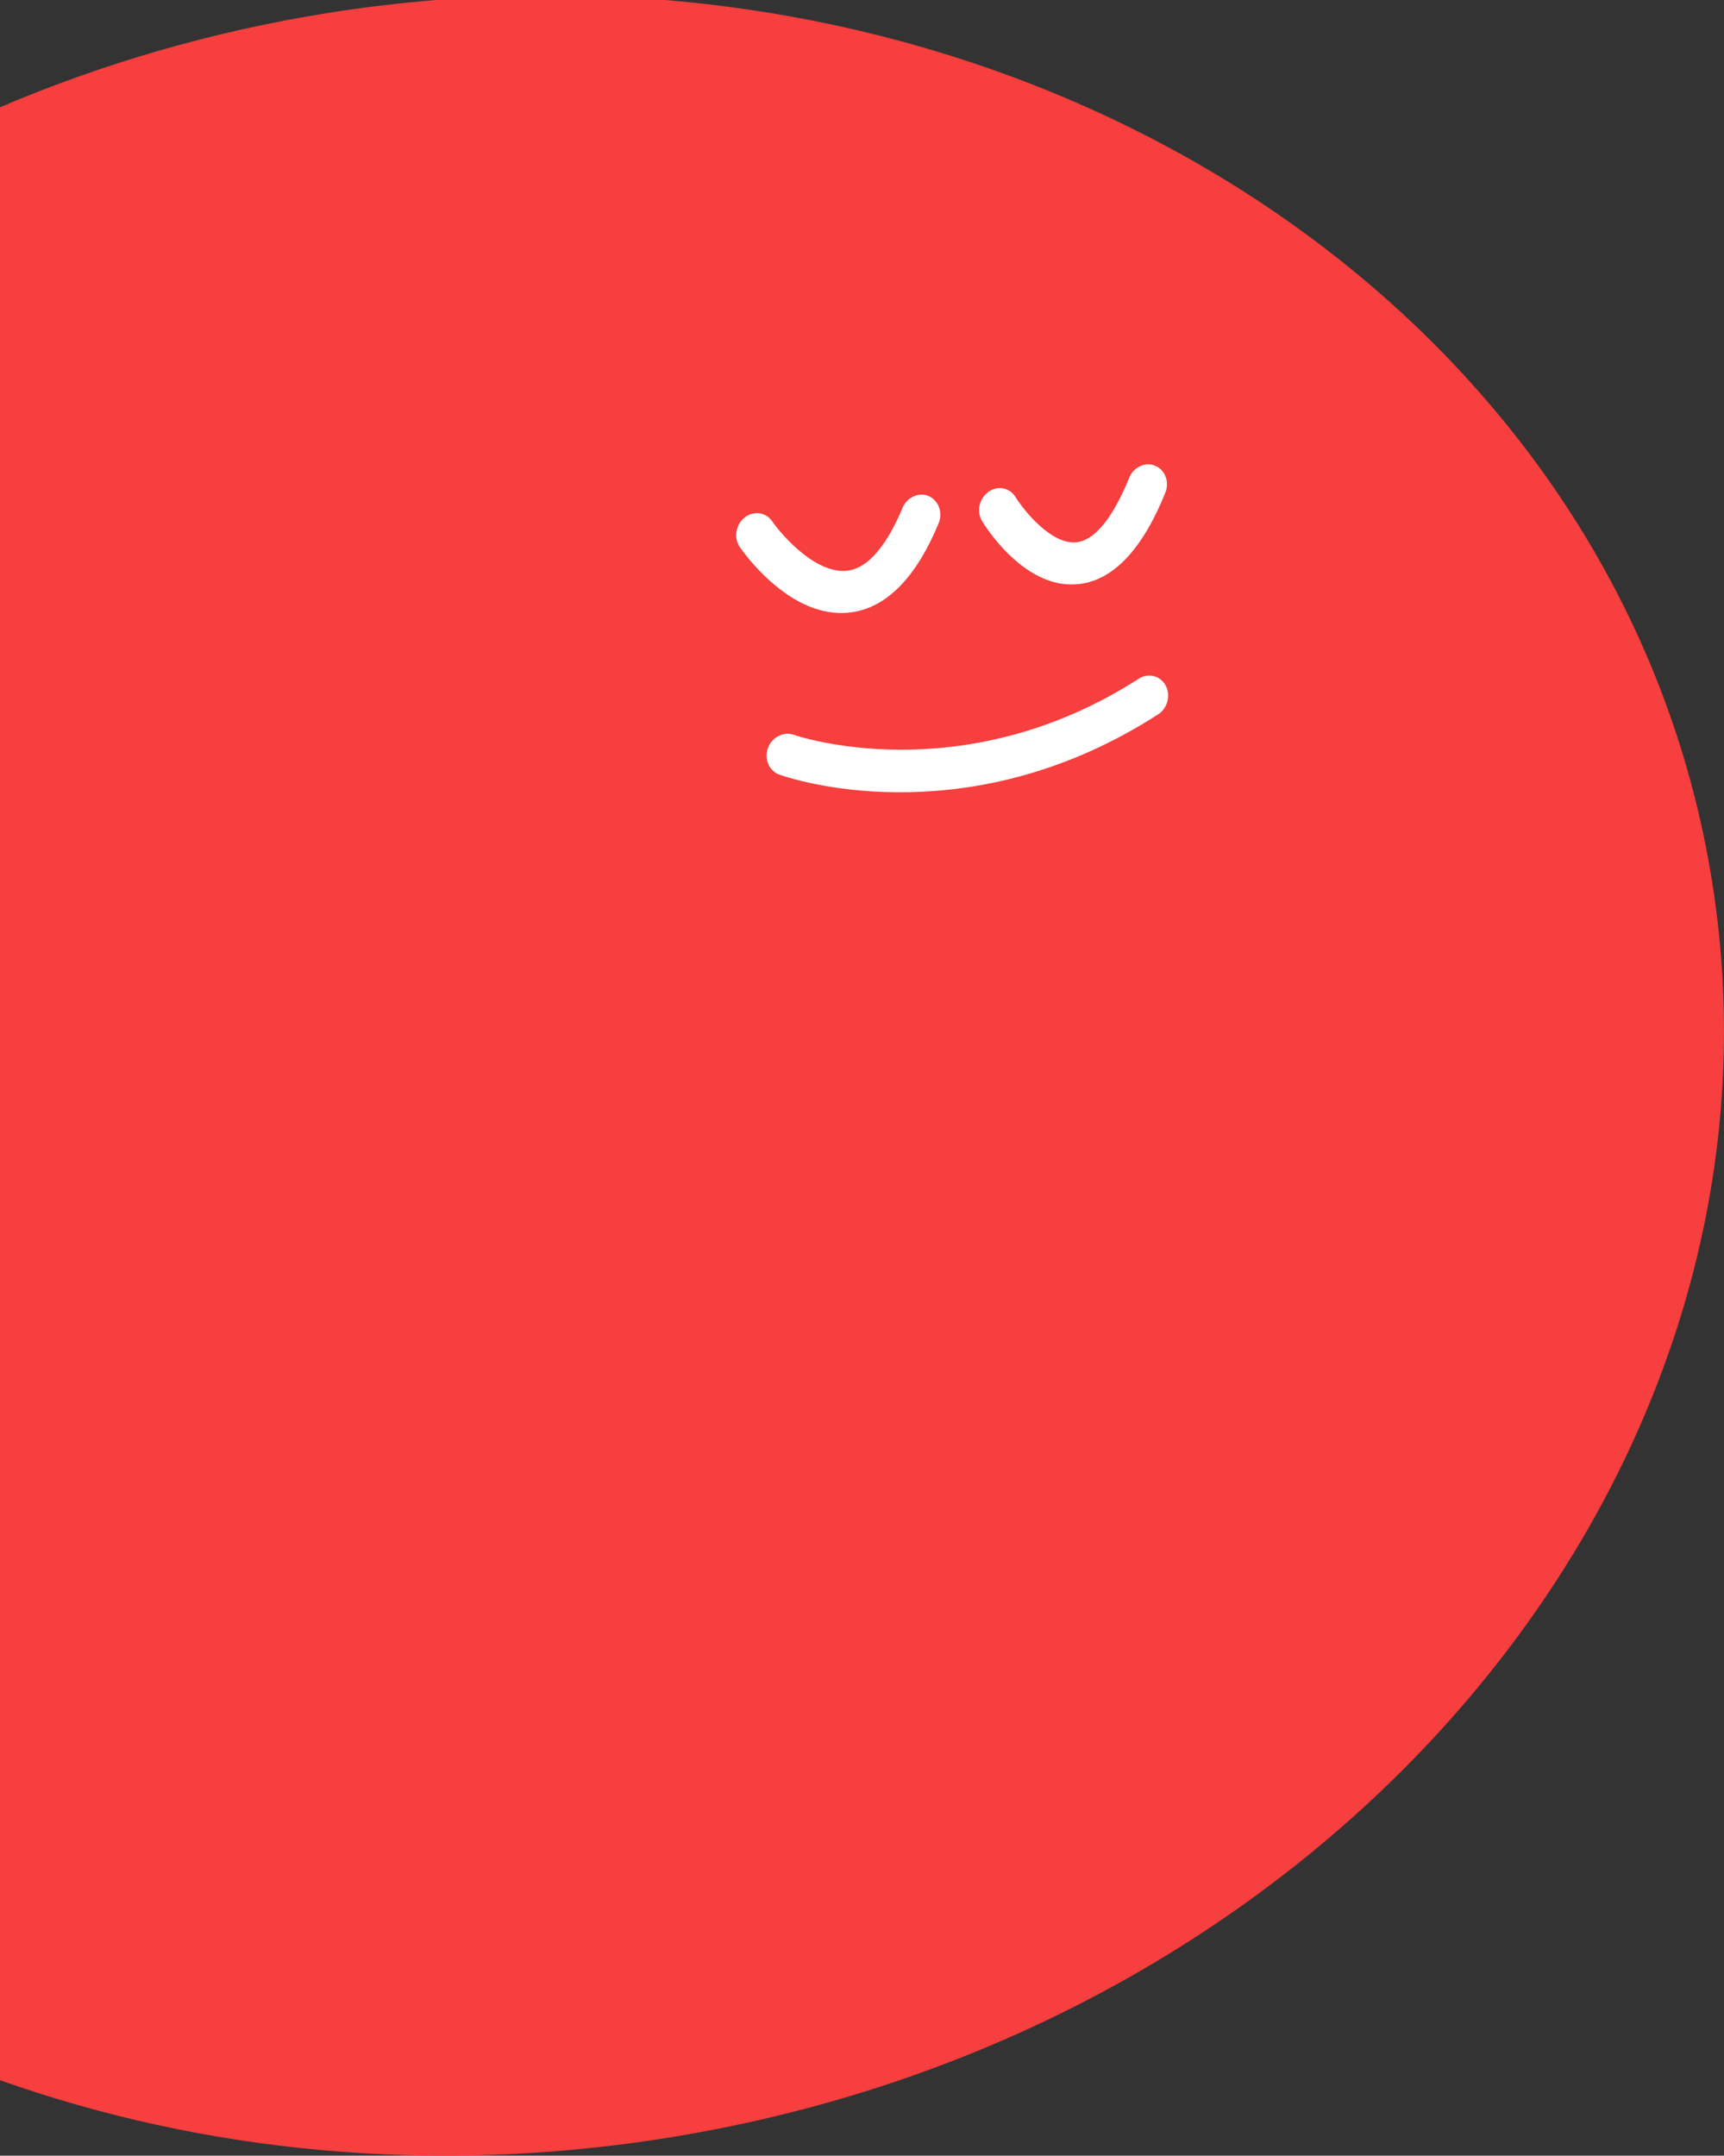 <?xml version="1.0" encoding="UTF-8"?>
<svg id="Layer_2" xmlns="http://www.w3.org/2000/svg" viewBox="0 0 185.81 232.3">
  <rect x="0" y="0" width="185.81" height="232.3" fill="#333333" stroke="none"/>
  <defs>
    <style>
      .cls-1 {
        fill: #f63f3e;
      }

      .cls-2 {
        fill: #fff;
      }
    </style>
  </defs>
  <g id="Layer_1-2" data-name="Layer_1">
    <path class="cls-1" d="M184.51,94.9C176.11,42.51,128.79,4.79,71.68,0h-24.7c-3.89.32-7.8.78-11.73,1.41C22.78,3.41,10.97,6.88,0,11.56v212.61c21.84,7.74,46.57,10.28,71.98,6.2,72.29-11.6,122.67-72.25,112.53-135.48Z"/>
    <path class="cls-2" d="M87.89,65.6c-4.45-1.47-7.71-6-8.15-6.64-.68-.98-.46-2.41.5-3.18.96-.77,2.29-.6,2.97.38,1.16,1.66,4.89,5.85,8.25,5.32,2.66-.41,4.62-3.9,5.81-6.75.49-1.16,1.75-1.72,2.82-1.27,1.07.46,1.55,1.78,1.07,2.94-2.39,5.77-5.52,8.99-9.28,9.57-1.39.21-2.73.04-3.97-.37Z"/>
    <path class="cls-2" d="M113.16,62.6c-4.1-1.35-6.93-5.82-7.31-6.44-.63-1.03-.32-2.43.67-3.15.99-.72,2.31-.47,2.93.56.85,1.37,3.88,5.21,6.63,4.86,2.45-.32,4.41-3.95,5.62-6.94.47-1.17,1.75-1.75,2.8-1.3,1.08.45,1.57,1.76,1.09,2.93-2.45,6.04-5.55,9.35-9.21,9.81-1.14.14-2.22,0-3.23-.33Z"/>
    <path class="cls-2" d="M84.25,83.56c-.14-.04-.22-.08-.27-.09-1.09-.39-1.64-1.68-1.22-2.86.42-1.19,1.77-1.8,2.75-1.44.27.11,18.17,6.22,37.22-6.03,1.02-.66,2.33-.33,2.9.73.57,1.06.21,2.46-.82,3.12-19.81,12.75-38.05,7.4-40.55,6.58Z"/>
  </g>
</svg>